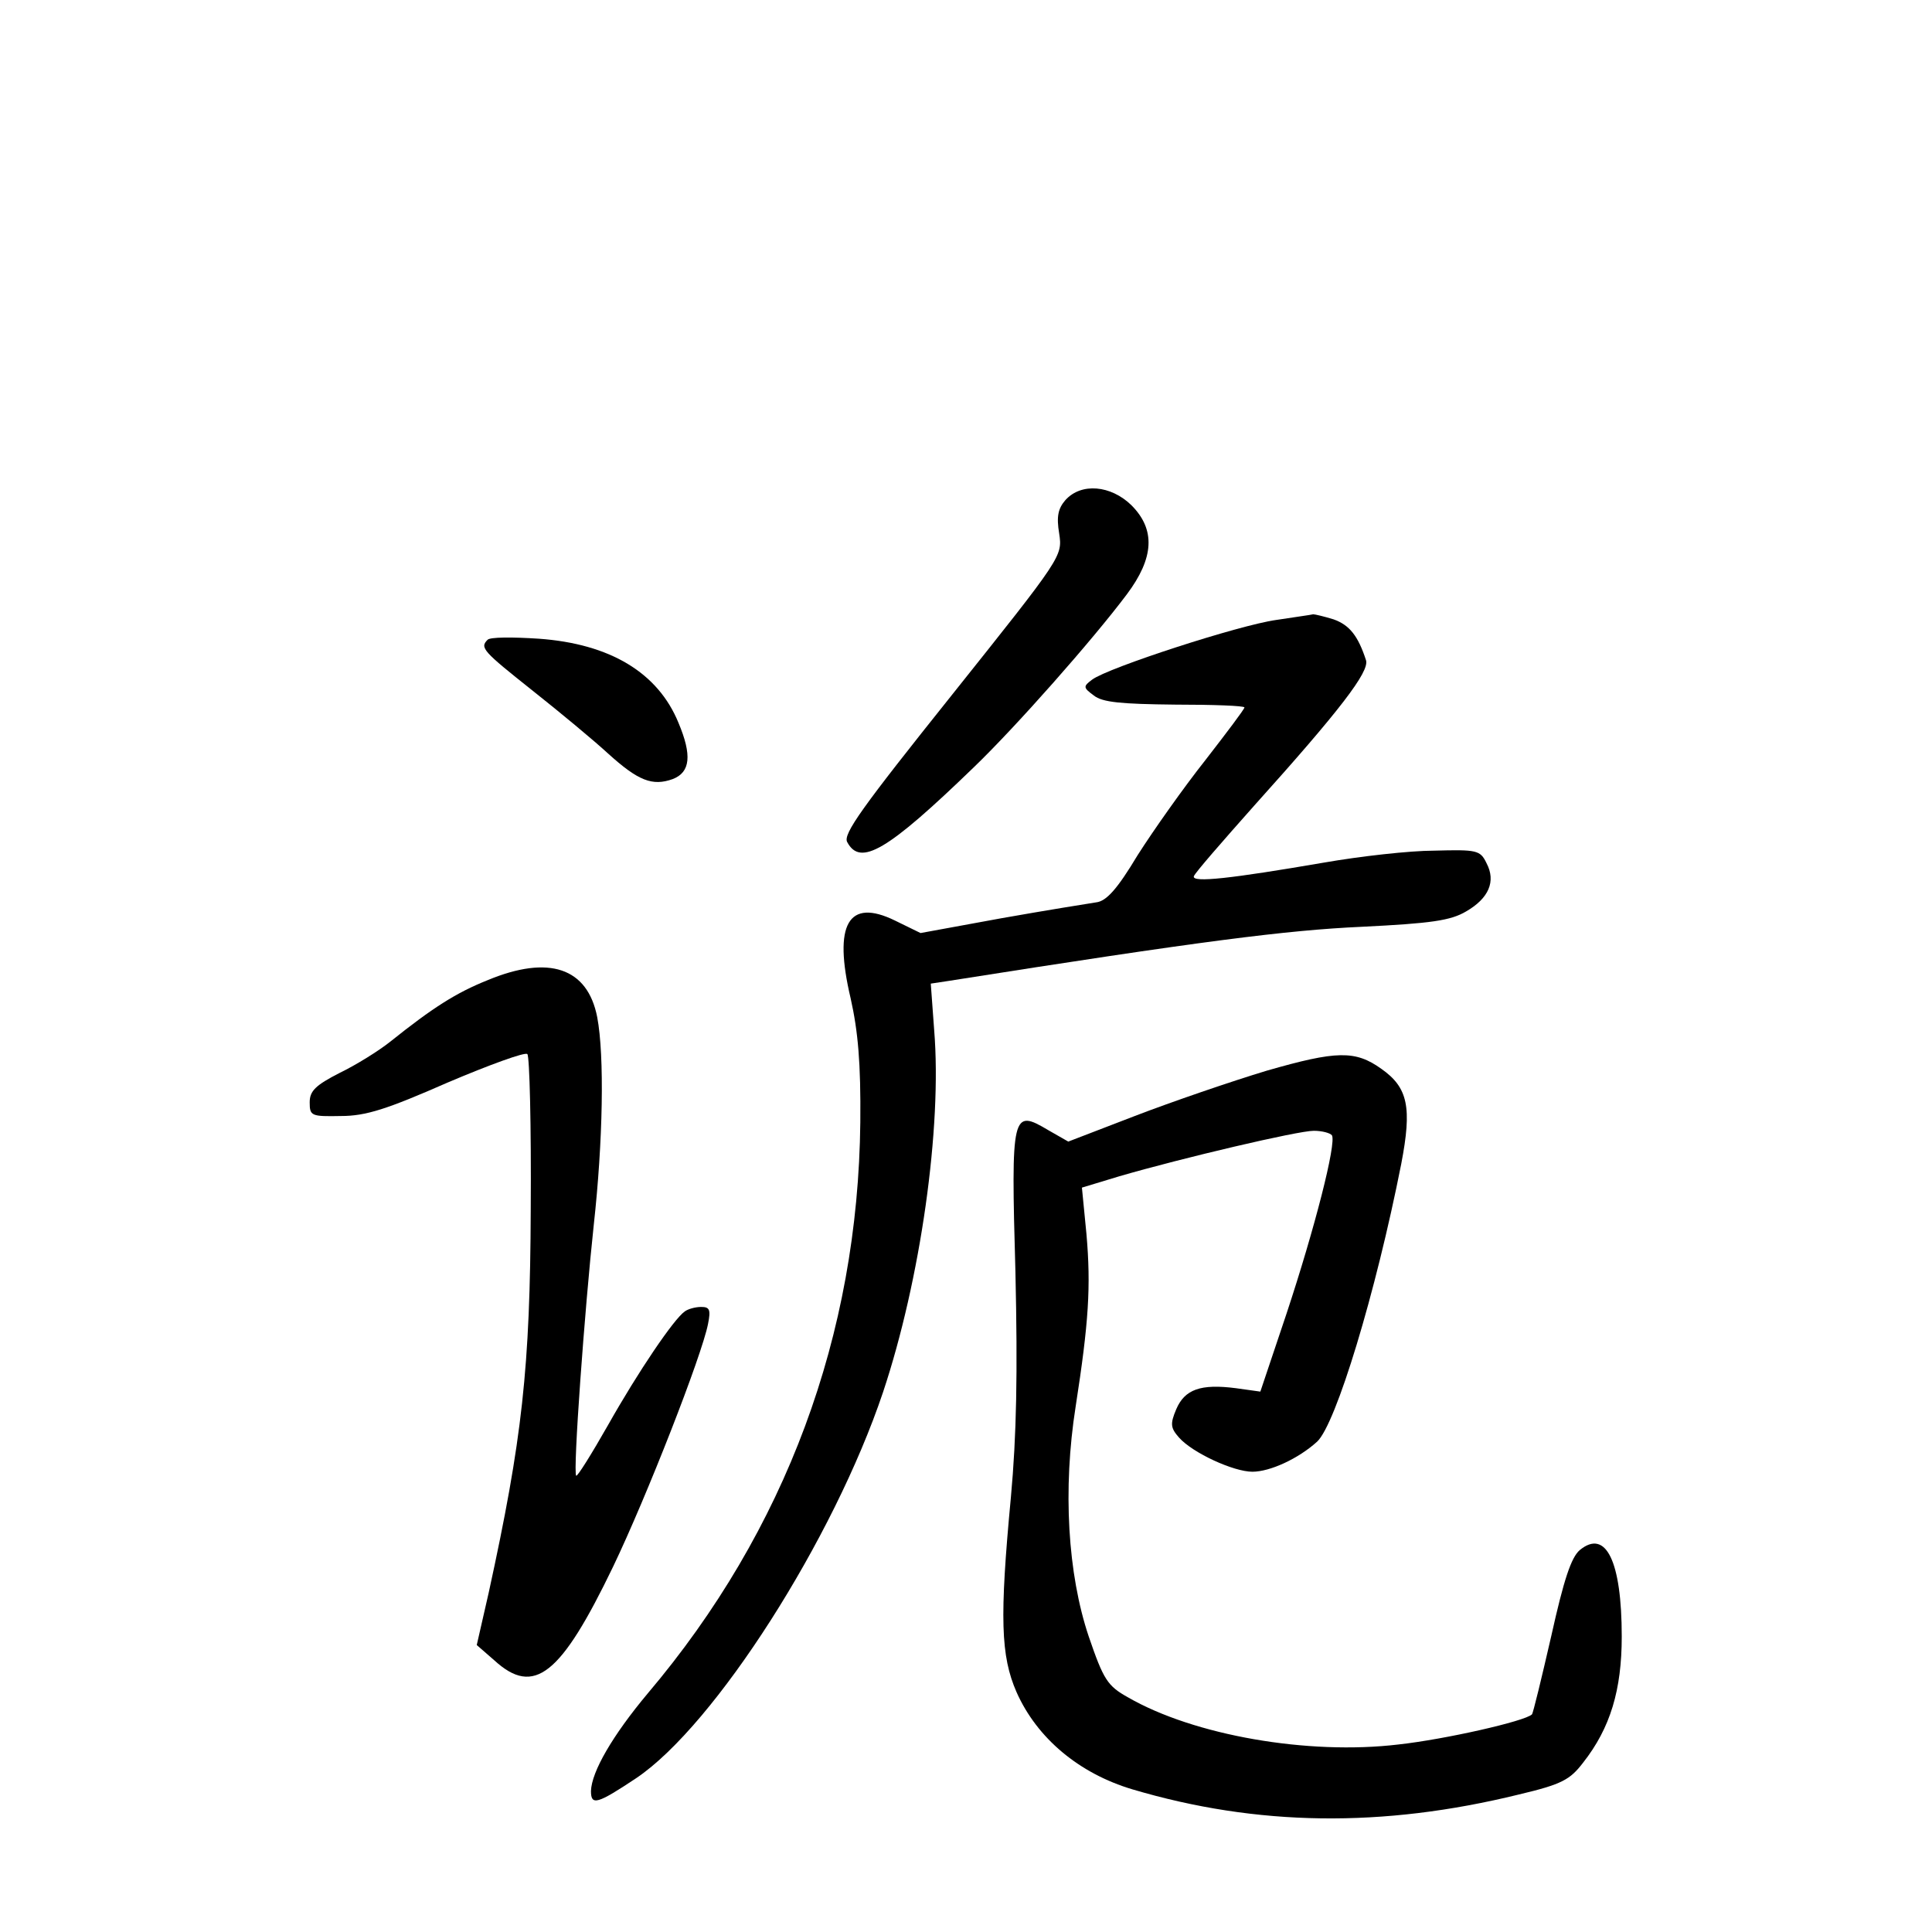 <?xml version="1.0" standalone="no"?>
<!DOCTYPE svg PUBLIC "-//W3C//DTD SVG 20010904//EN"
 "http://www.w3.org/TR/2001/REC-SVG-20010904/DTD/svg10.dtd">
<svg version="1.0" xmlns="http://www.w3.org/2000/svg"
 width="340pt" height="340pt" viewBox="0 0 340 340"
 preserveAspectRatio="xMidYMid meet">
<g transform="translate(0,340) scale(0.1,-0.1)"
fill="#000000" stroke="none">
<path d="M1875 2520 c-13 -15 -16 -29 -11 -59 6 -40 5 -41 -188 -283 -159
-199 -193 -246 -185 -260 23 -43 70 -16 222 131 74 71 210 225 270 305 48 64
51 114 8 157 -36 35 -88 40 -116 9z"/>
<path d="M2246 2309 c-65 -9 -296 -84 -324 -105 -16 -12 -16 -14 3 -28 15 -12
48 -15 143 -16 67 0 122 -2 122 -5 0 -3 -31 -44 -69 -93 -38 -48 -91 -123
-119 -167 -36 -60 -55 -81 -73 -83 -13 -2 -88 -14 -167 -28 l-142 -26 -45 22
c-82 40 -109 -6 -78 -137 13 -58 18 -114 17 -218 -4 -374 -131 -718 -374
-1005 -62 -74 -99 -138 -100 -172 0 -26 11 -23 80 23 138 93 347 420 434 679
66 198 104 466 90 637 l-6 82 33 5 c443 70 594 89 725 95 123 6 157 11 184 27
40 23 53 53 36 85 -11 23 -17 24 -92 22 -43 0 -131 -10 -194 -21 -163 -28
-233 -36 -229 -24 2 6 50 61 106 124 152 169 203 236 197 256 -14 43 -29 62
-57 72 -16 5 -33 9 -36 9 -3 -1 -33 -5 -65 -10z"/>
<path d="M858 2274 c-14 -14 -8 -20 80 -90 48 -38 107 -87 132 -110 53 -48 78
-58 114 -45 31 12 34 42 10 99 -36 88 -120 139 -246 148 -46 3 -86 3 -90 -2z"/>
<path d="M858 1675 c-55 -22 -96 -48 -171 -108 -20 -16 -60 -41 -89 -55 -43
-22 -53 -32 -53 -52 0 -24 3 -25 55 -24 44 0 81 12 188 59 73 31 136 54 140
50 4 -3 7 -127 6 -273 -1 -280 -15 -405 -74 -675 l-21 -92 31 -27 c70 -64 117
-26 209 165 59 123 156 371 167 427 5 25 3 30 -12 30 -11 0 -24 -4 -29 -8 -19
-13 -82 -106 -135 -200 -29 -51 -54 -91 -56 -89 -6 6 15 294 31 442 16 145 19
297 6 365 -17 87 -85 110 -193 65z"/>
<path d="M2230 1516 c-63 -19 -168 -55 -233 -80 l-117 -45 -35 20 c-64 38 -66
32 -58 -250 4 -178 2 -287 -8 -396 -20 -212 -18 -279 10 -343 36 -81 110 -143
204 -171 219 -65 440 -68 680 -9 76 18 90 26 113 56 48 61 68 128 68 222 0
133 -28 190 -74 152 -15 -13 -28 -52 -50 -151 -17 -74 -32 -136 -34 -138 -12
-12 -153 -44 -235 -53 -159 -19 -360 16 -476 83 -36 20 -43 31 -69 107 -37
110 -46 259 -23 405 23 148 27 211 19 303 l-8 82 66 20 c110 32 314 80 342 80
15 0 29 -4 32 -8 8 -14 -30 -163 -80 -314 l-46 -137 -43 6 c-62 8 -90 -2 -105
-37 -11 -26 -10 -33 5 -50 24 -27 96 -60 129 -60 31 0 81 23 114 53 33 31 103
261 148 489 19 99 12 134 -35 167 -46 33 -79 32 -201 -3z"/>
</g>
</svg>
